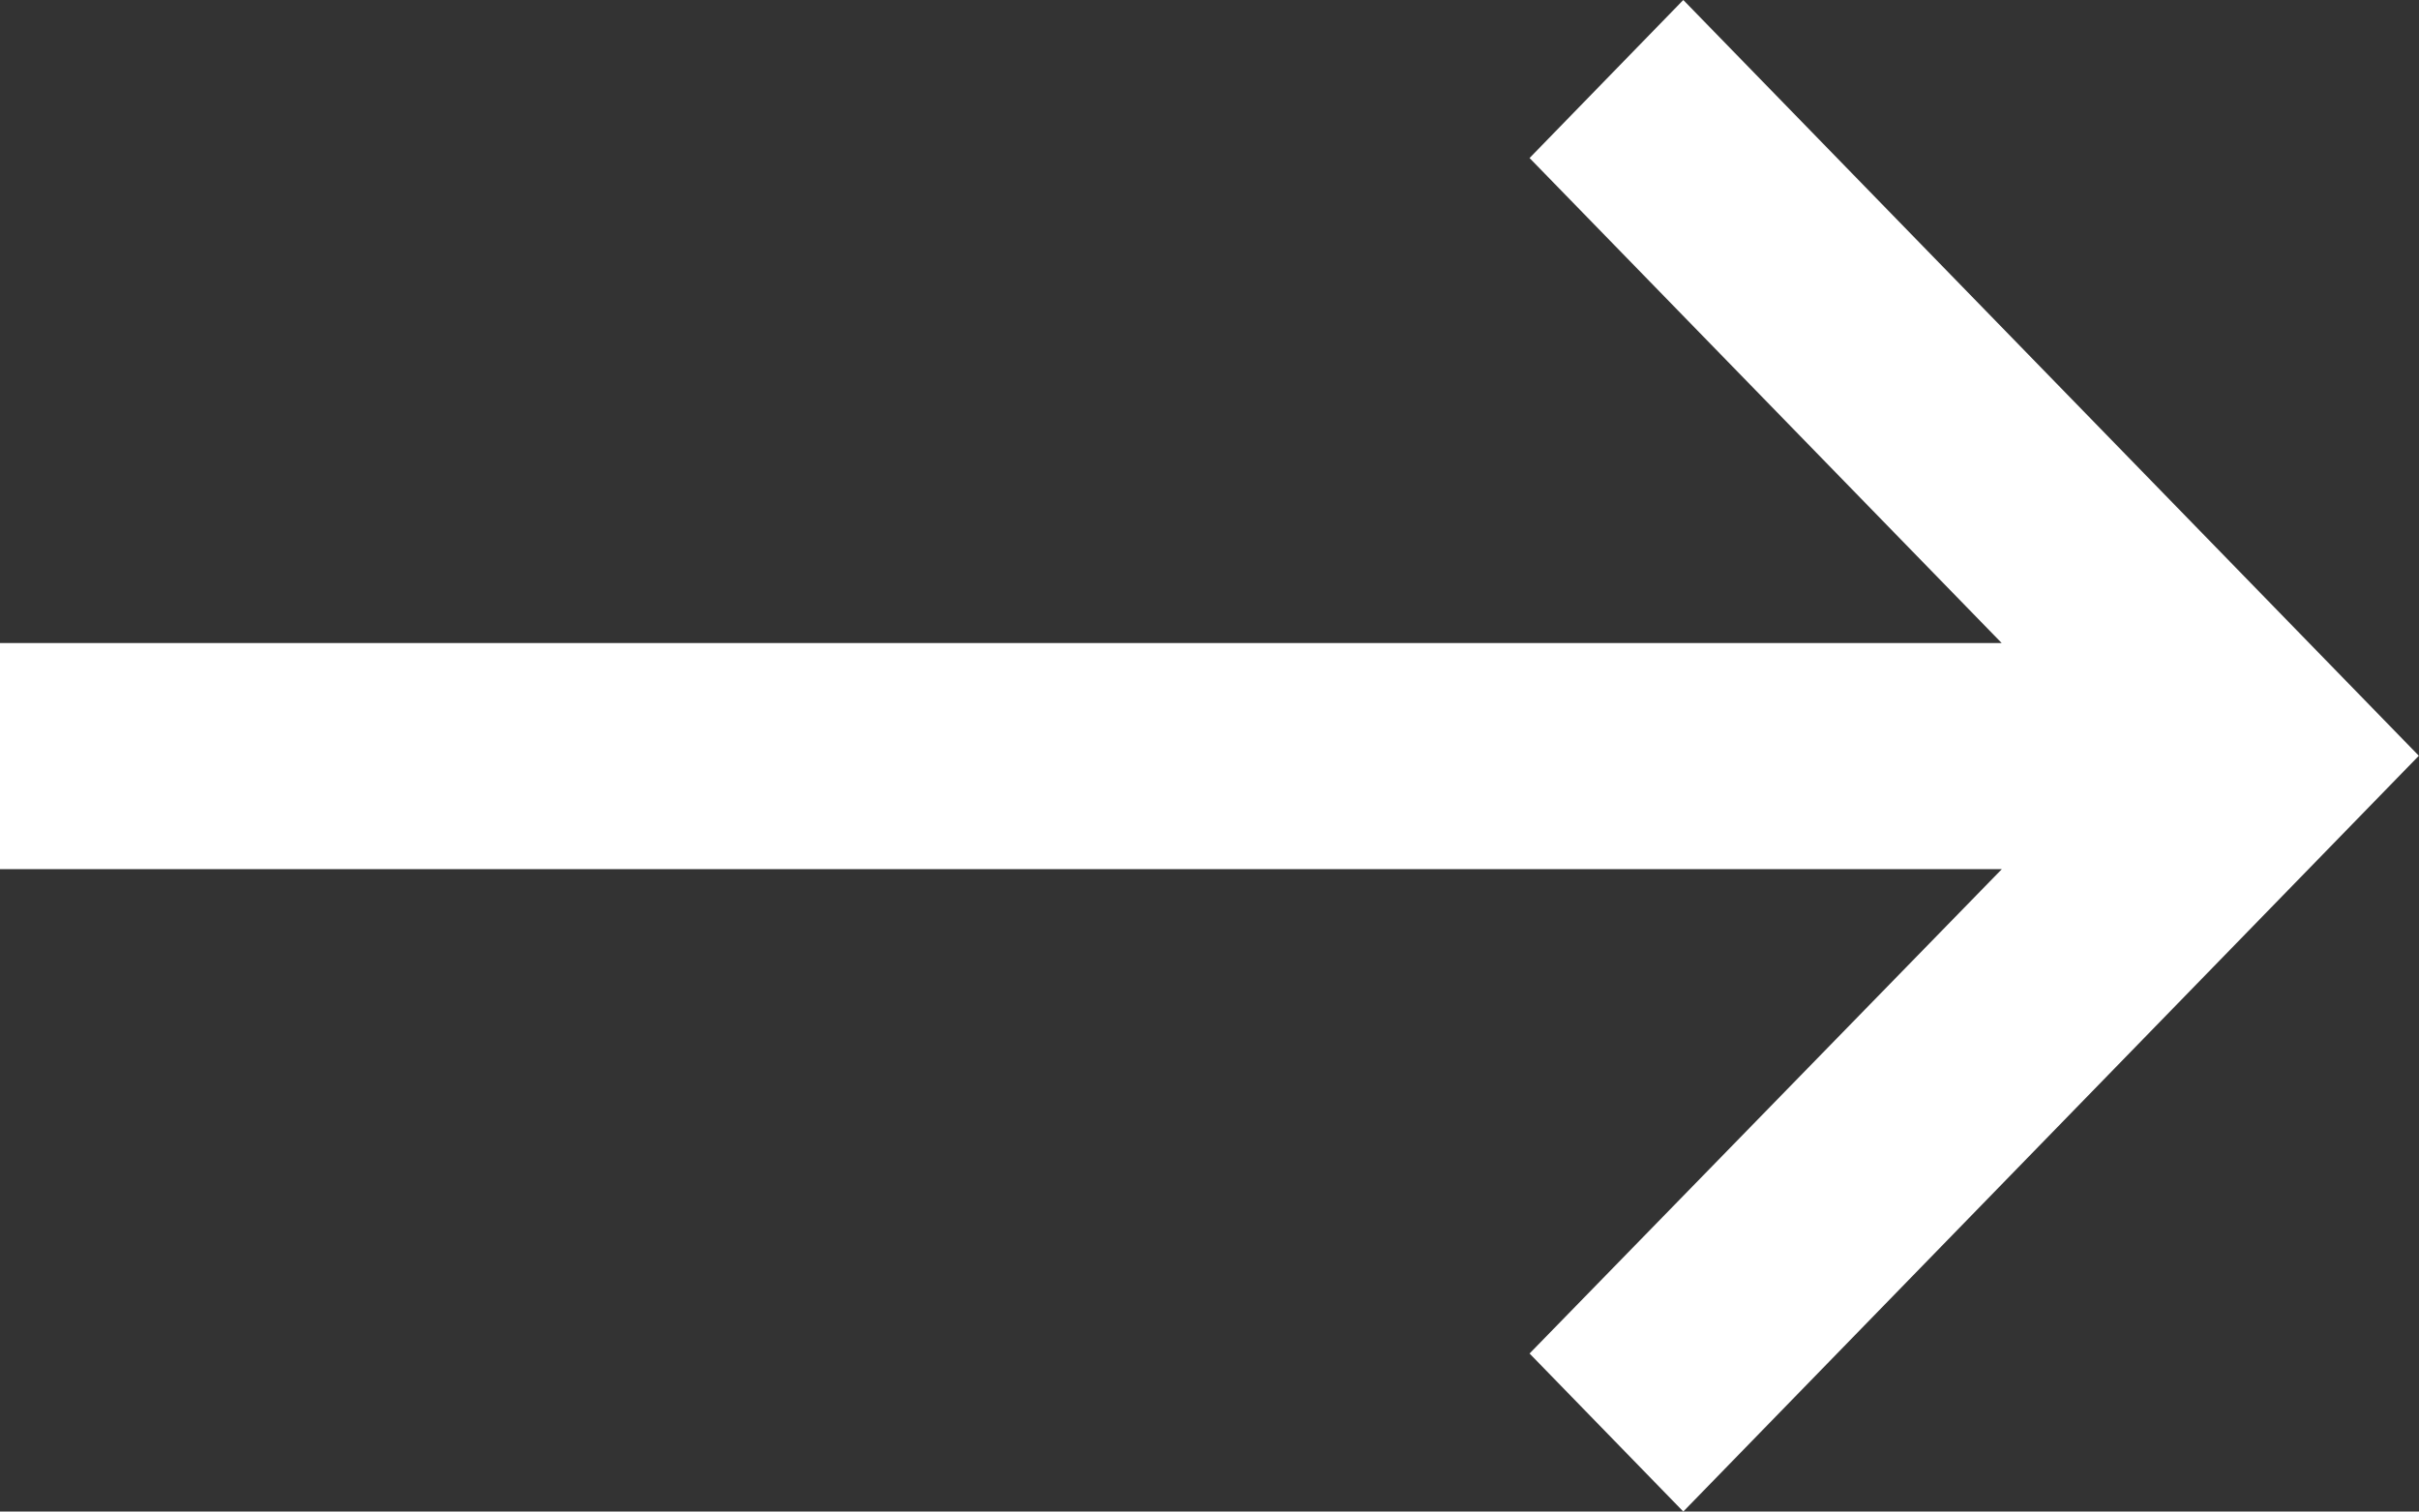 <svg xmlns="http://www.w3.org/2000/svg" width="15.059" height="9.412" viewBox="0 0 15.059 9.412">
  <rect x="0" y="0" width="15.059" height="9.412" fill="#333333" stroke="none"/>
  <path id="arrow-right" d="M8.428,9.522l-3.02,2.939V0H4V12.462L.984,9.522,0,10.479l4.706,4.579,4.706-4.579Z" transform="translate(0 9.412) rotate(-90)" fill="#fff"/>
</svg>
